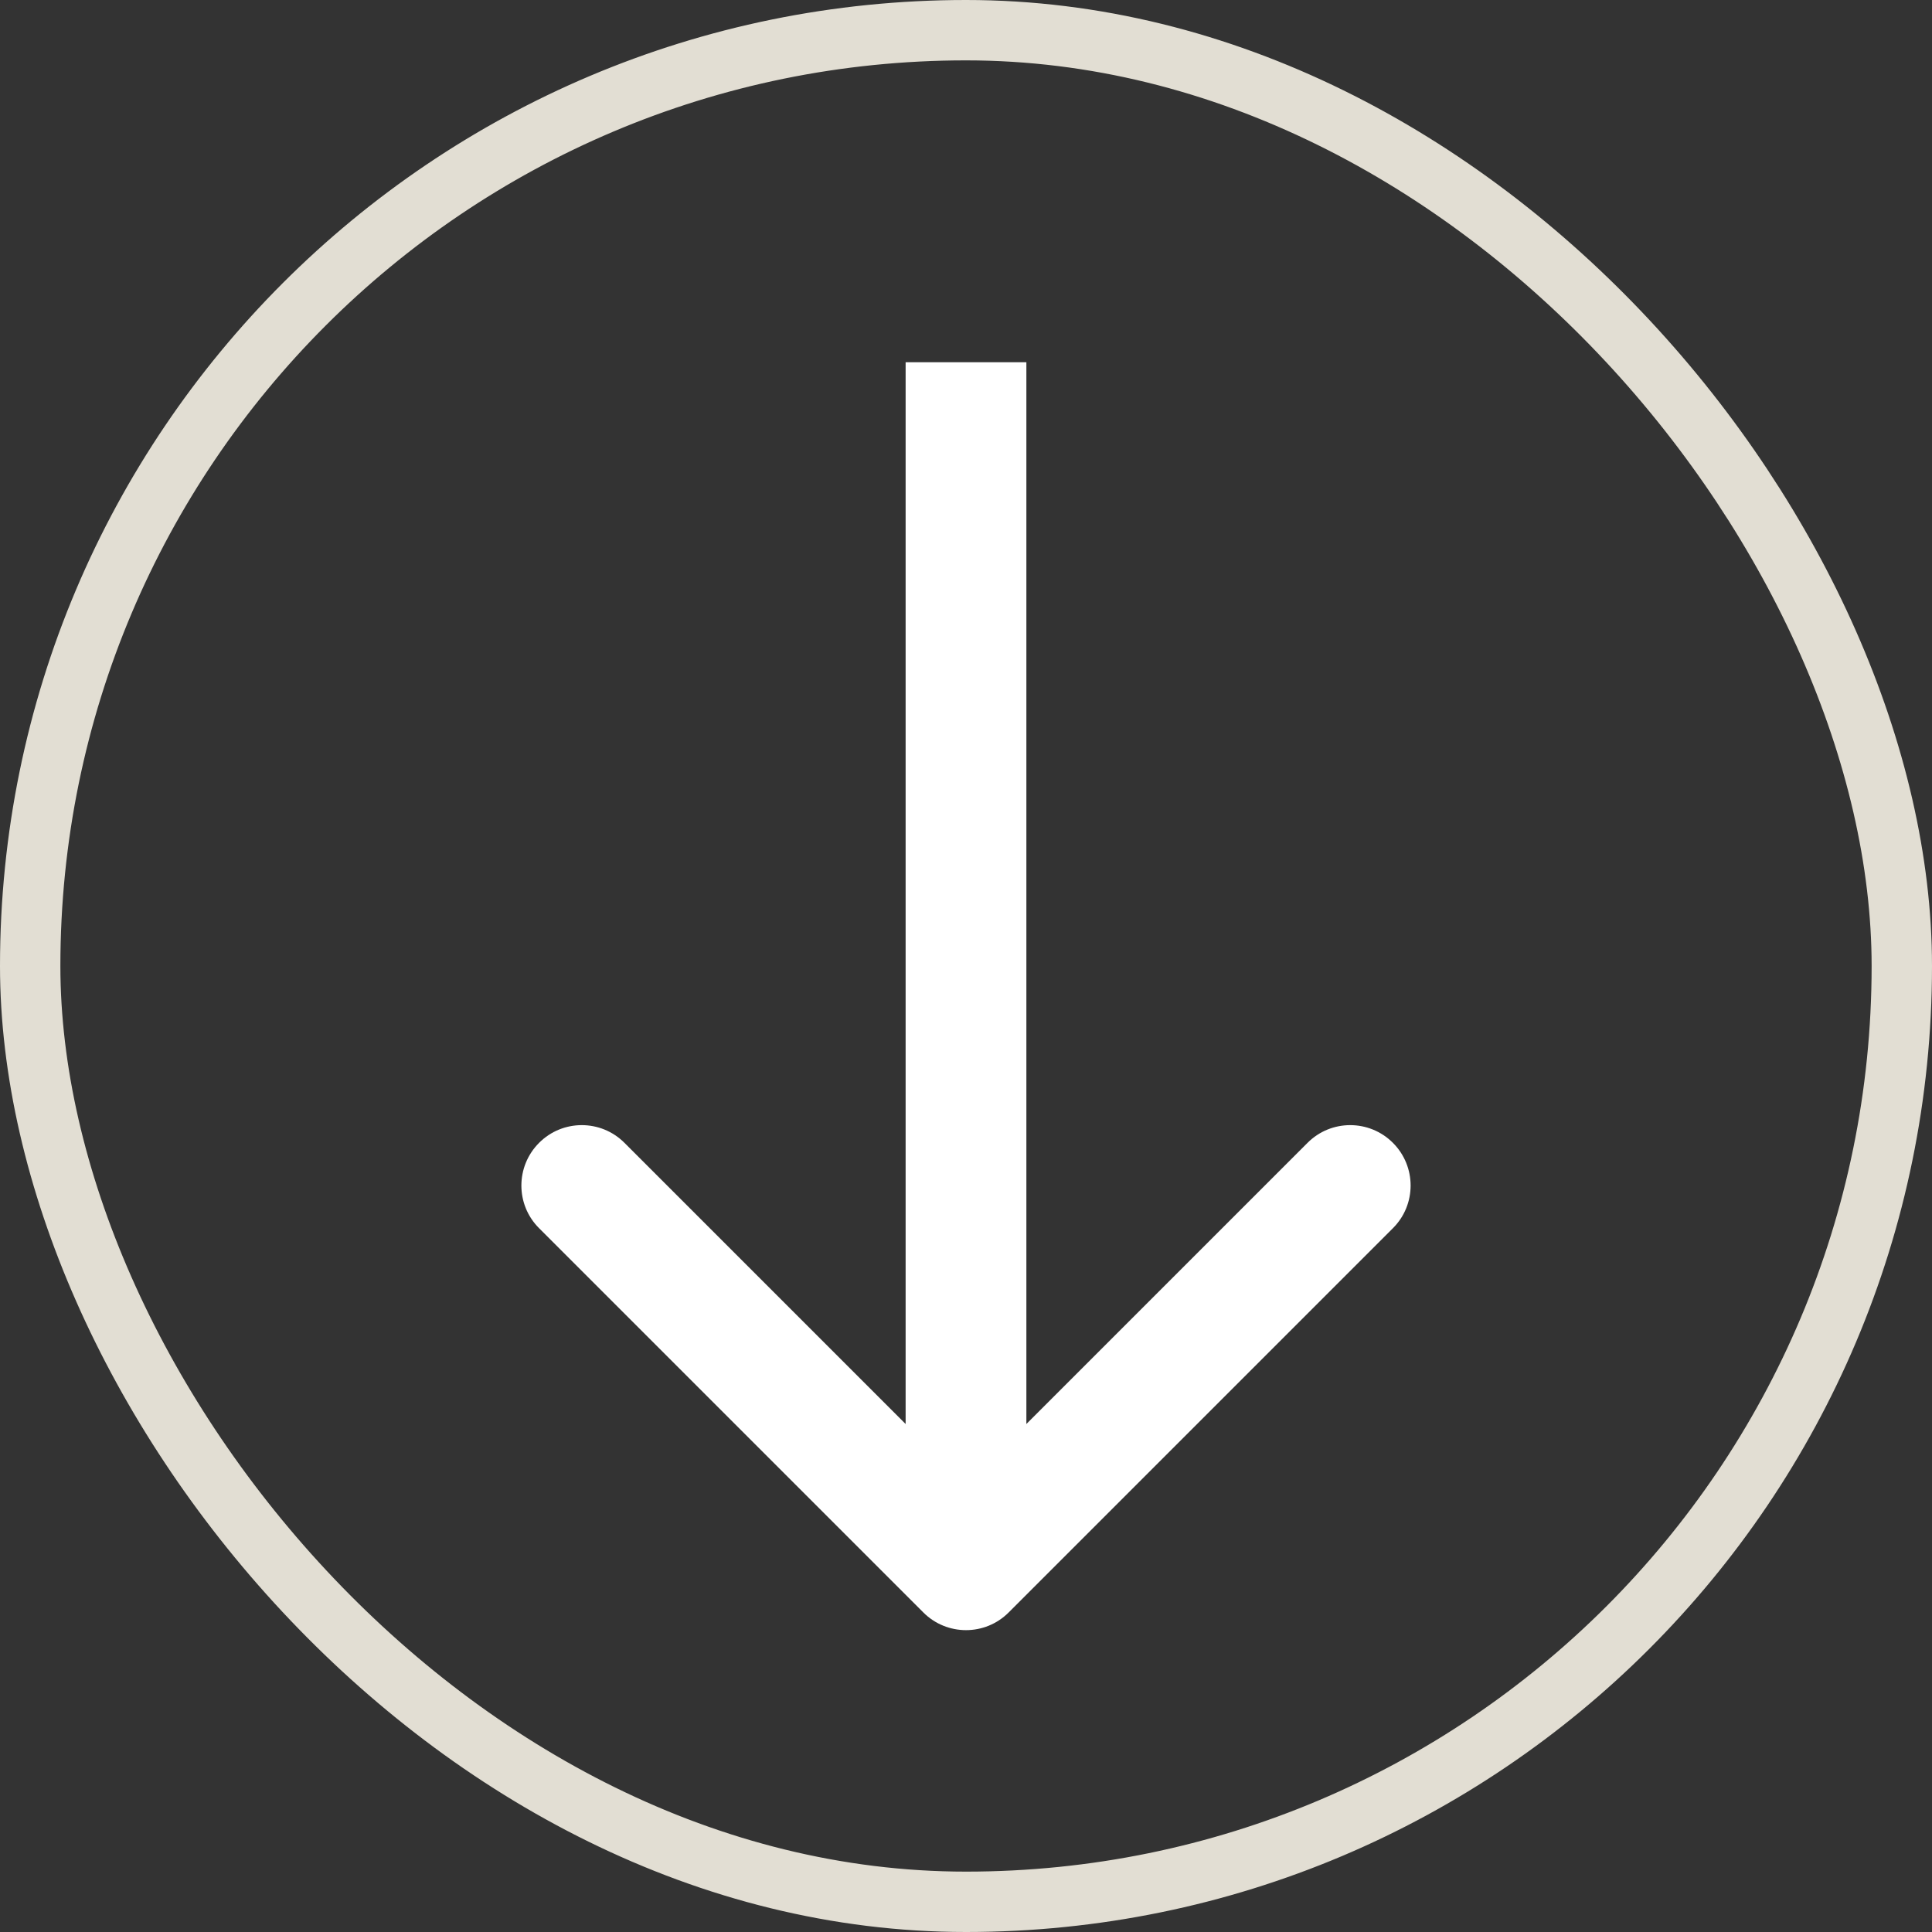 <svg width="32" height="32" viewBox="0 0 32 32" fill="none" xmlns="http://www.w3.org/2000/svg">
<rect x="0" y="0" width="32" height="32" fill="#333333" stroke="none"/>
<rect x="0.5" y="0.5" width="31" height="31" rx="15.5" stroke="#E2DED3"/>
<path d="M15.293 26.707C15.683 27.098 16.317 27.098 16.707 26.707L23.071 20.343C23.462 19.953 23.462 19.32 23.071 18.929C22.68 18.538 22.047 18.538 21.657 18.929L16 24.586L10.343 18.929C9.953 18.538 9.319 18.538 8.929 18.929C8.538 19.32 8.538 19.953 8.929 20.343L15.293 26.707ZM15 6L15 26H17V6H15Z" fill="white"/>
</svg>
